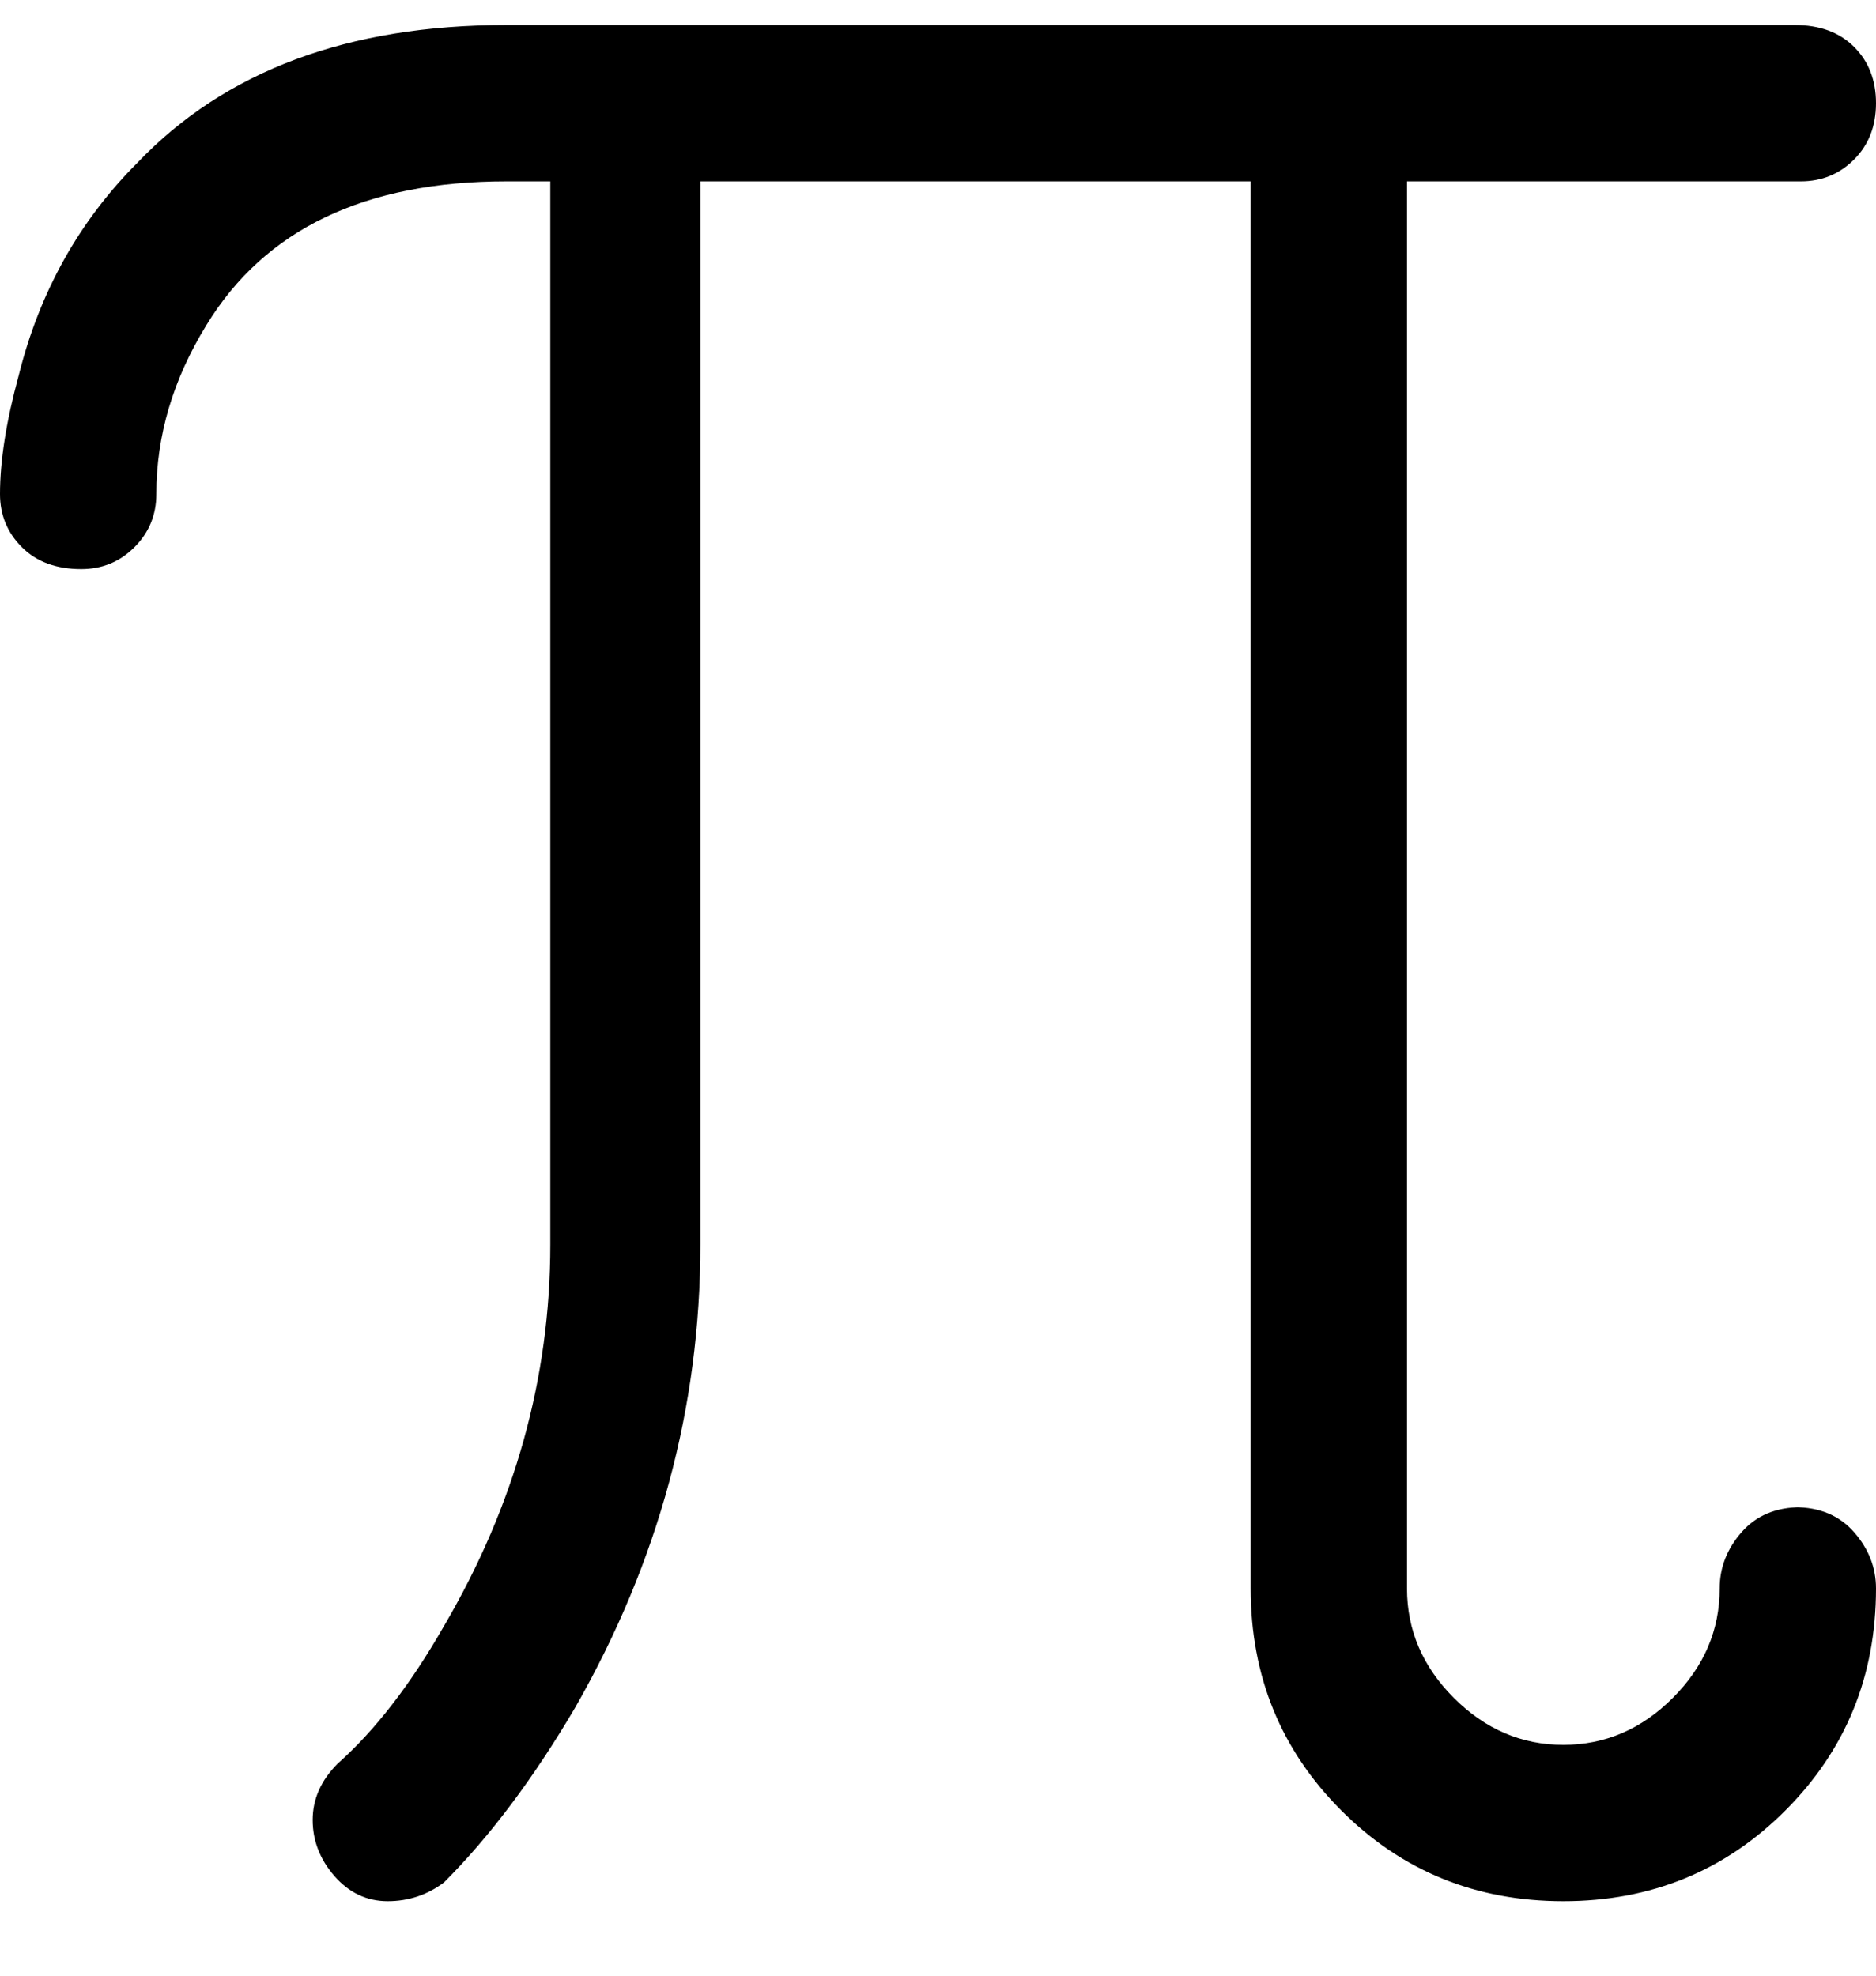 <svg viewBox="0 0 300 316" xmlns="http://www.w3.org/2000/svg"><path d="M288 241q-6 0-9.5 4t-3.5 9q0 10-7.5 17.5T250 279q-10 0-17.5-7.5T225 254V29h63q5 0 8.5-3.5t3.5-9q0-5.5-3.5-9T287 4H81Q43 4 22 26 8 40 3 60 0 71 0 79q0 5 3.5 8.5T13 91q5 0 8.5-3.5T25 79q0-14 8-27 14-23 48-23h7v170q0 32-17 61-8 14-17 22-4 4-4 9t3.5 9q3.5 4 8.5 4t9-3q11-11 21-28 20-35 20-74V29h88v225q0 21 14.5 35.5T250 304q21 0 35.5-14.5T300 254q0-5-3.5-9t-9.5-4h1z"/></svg>